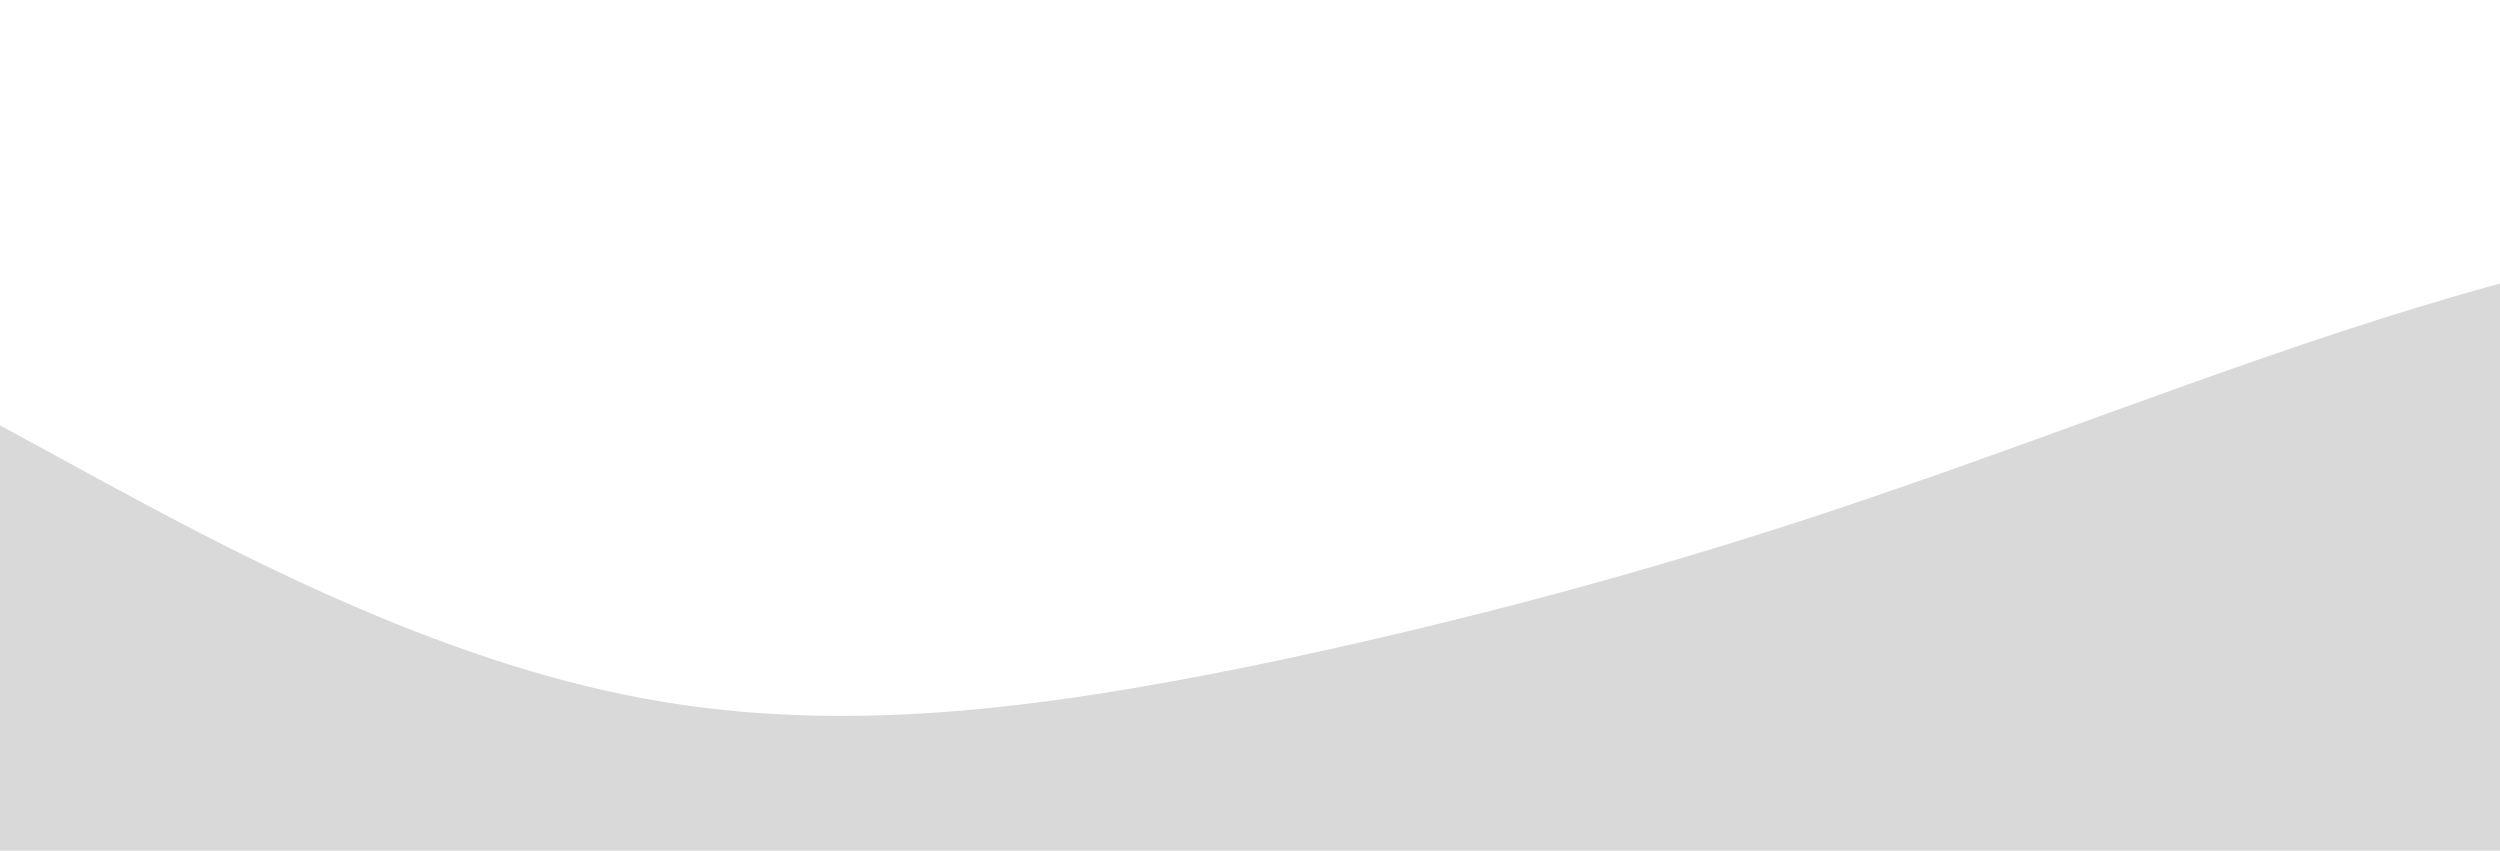 <svg id="wave" style="transform:rotate(0deg); transition: 0.3s" viewBox="0 0 1440 490" version="1.1" xmlns="http://www.w3.org/2000/svg"><defs><linearGradient id="sw-gradient-0" x1="0" x2="0" y1="1" y2="0"><stop stop-color="rgba(0, 0, 0, 0.15)" offset="0%"></stop><stop stop-color="rgba(0, 0, 0, 0.15)" offset="100%"></stop></linearGradient></defs><path style="transform:translate(0, 0px); opacity:1" fill="url(#sw-gradient-0)" d="M0,245L60,277.7C120,310,240,376,360,400.2C480,425,600,408,720,383.8C840,359,960,327,1080,285.8C1200,245,1320,196,1440,163.3C1560,131,1680,114,1800,147C1920,180,2040,261,2160,318.5C2280,376,2400,408,2520,351.2C2640,294,2760,147,2880,73.5C3000,0,3120,0,3240,73.5C3360,147,3480,294,3600,294C3720,294,3840,147,3960,73.5C4080,0,4200,0,4320,65.3C4440,131,4560,261,4680,310.3C4800,359,4920,327,5040,302.2C5160,278,5280,261,5400,236.8C5520,212,5640,180,5760,138.8C5880,98,6000,49,6120,89.8C6240,131,6360,261,6480,318.5C6600,376,6720,359,6840,318.5C6960,278,7080,212,7200,171.5C7320,131,7440,114,7560,130.7C7680,147,7800,196,7920,212.3C8040,229,8160,212,8280,212.3C8400,212,8520,229,8580,236.8L8640,245L8640,490L8580,490C8520,490,8400,490,8280,490C8160,490,8040,490,7920,490C7800,490,7680,490,7560,490C7440,490,7320,490,7200,490C7080,490,6960,490,6840,490C6720,490,6600,490,6480,490C6360,490,6240,490,6120,490C6000,490,5880,490,5760,490C5640,490,5520,490,5400,490C5280,490,5160,490,5040,490C4920,490,4800,490,4680,490C4560,490,4440,490,4320,490C4200,490,4080,490,3960,490C3840,490,3720,490,3600,490C3480,490,3360,490,3240,490C3120,490,3000,490,2880,490C2760,490,2640,490,2520,490C2400,490,2280,490,2160,490C2040,490,1920,490,1800,490C1680,490,1560,490,1440,490C1320,490,1200,490,1080,490C960,490,840,490,720,490C600,490,480,490,360,490C240,490,120,490,60,490L0,490Z"></path></svg>